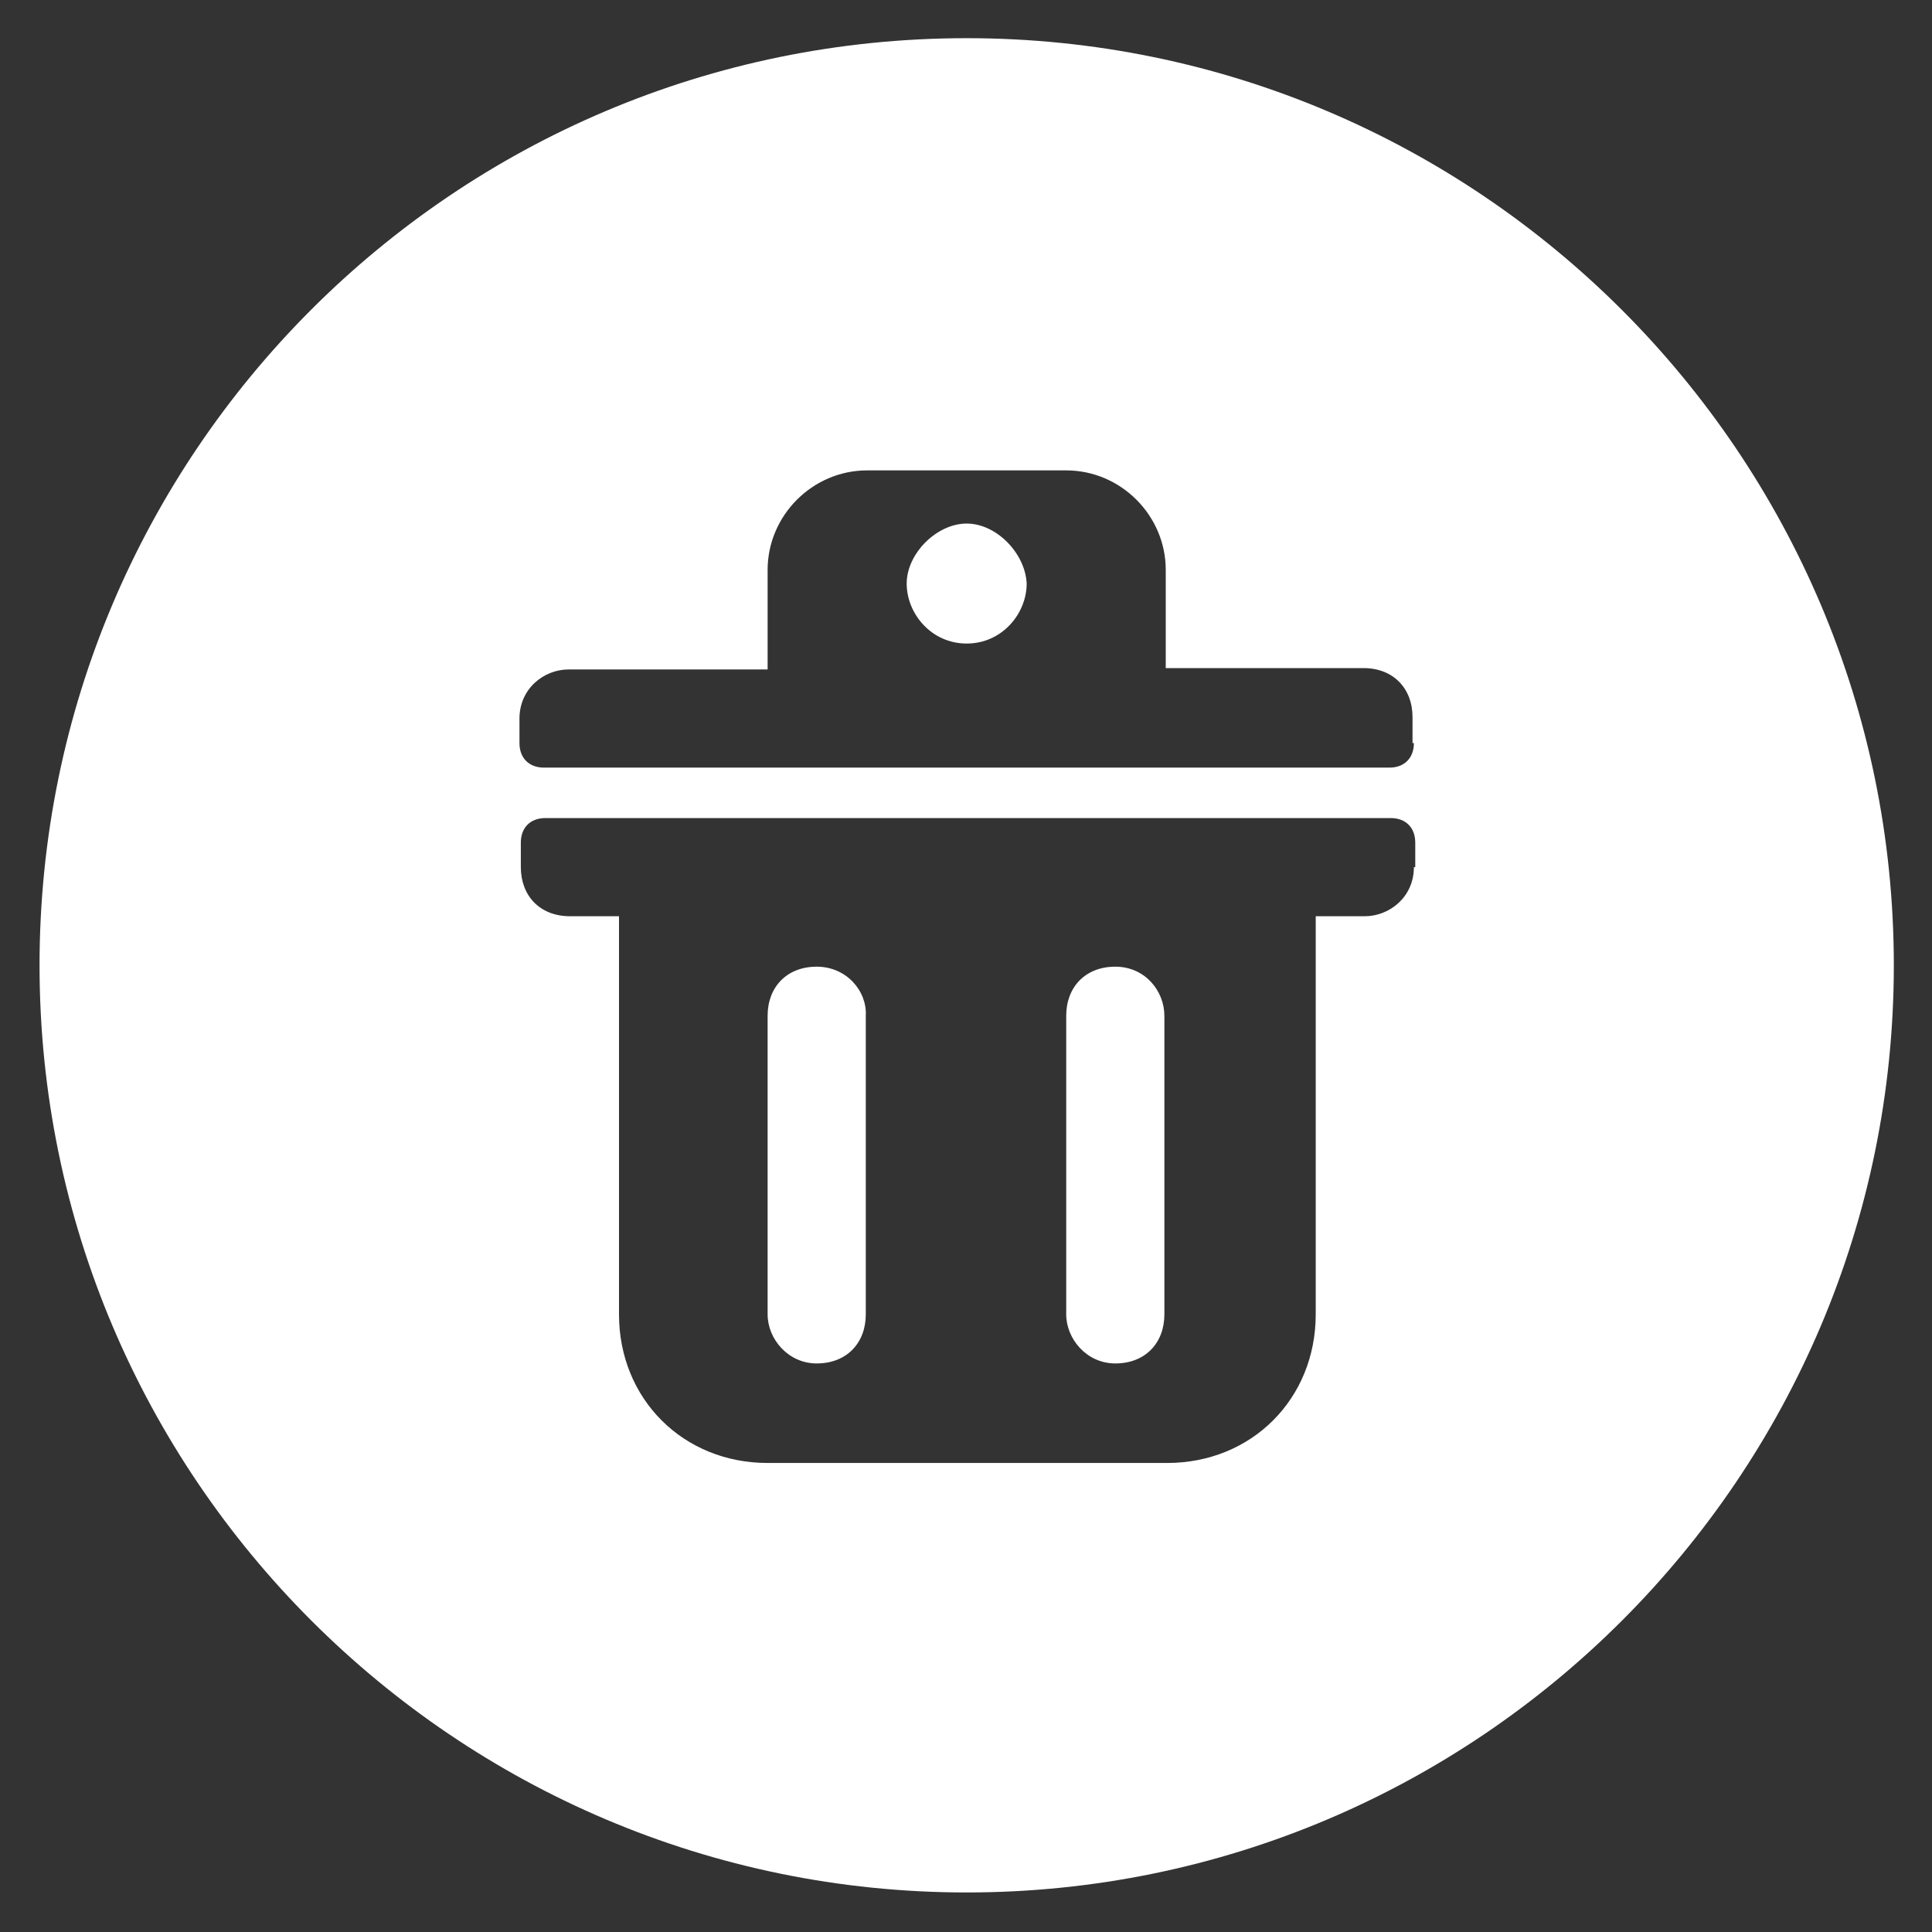 <?xml version="1.0" encoding="utf-8"?>
<!-- Generator: Adobe Illustrator 21.0.0, SVG Export Plug-In . SVG Version: 6.00 Build 0)  -->
<svg version="1.1" id="图层_1" xmlns="http://www.w3.org/2000/svg" xmlns:xlink="http://www.w3.org/1999/xlink" x="0px" y="0px"
	 viewBox="0 0 141.7 141.7" style="enable-background:new 0 0 141.7 141.7;" xml:space="preserve">
<rect x="0" y="0" width="141.7" height="141.7" fill="#333333" stroke="none"/>
<style type="text/css">
	.st0{fill-rule:evenodd;clip-rule:evenodd;}
	.st1{fill:#FFFFFF;}
	.st2{fill-rule:evenodd;clip-rule:evenodd;fill:#FFFFFF;}
</style>
<path class="st2" d="M70.9,38.4c-2.2,0-4.4,2.2-4.4,4.4c0,2.2,1.8,4.4,4.4,4.4c2.6,0,4.4-2.2,4.4-4.4C75.2,40.6,73.1,38.4,70.9,38.4
	z M59.9,70.9c-2.2,0-3.6,1.5-3.6,3.6v21.9c0,1.8,1.5,3.6,3.6,3.6c2.2,0,3.6-1.5,3.6-3.6V74.5C63.6,72.7,62.1,70.9,59.9,70.9z
	 M81.8,70.9c-2.2,0-3.6,1.5-3.6,3.6v21.9c0,1.8,1.5,3.6,3.6,3.6c2.2,0,3.6-1.5,3.6-3.6V74.5C85.4,72.7,84,70.9,81.8,70.9z M70.9,2.8
	c-37.6,0-68,30.5-68,68s30.5,68,68,68s68-30.5,68-68S108.4,2.8,70.9,2.8z M103.7,63.6c0,2.2-1.8,3.6-3.6,3.6h-3.6v29.2
	c0,6.2-4.7,10.9-10.9,10.9H56.3c-6.2,0-10.9-4.7-10.9-10.9V67.2h-3.6c-2.2,0-3.6-1.5-3.6-3.6v-1.8c0-1.1,0.7-1.8,1.8-1.8h62
	c1.1,0,1.8,0.7,1.8,1.8V63.6z M103.7,54.5c0,1.1-0.7,1.8-1.8,1.8h-62c-1.1,0-1.8-0.7-1.8-1.8v-1.8c0-2.2,1.8-3.6,3.6-3.6h14.6v-7.3
	c0-4,3.3-7.3,7.3-7.3h14.6c4,0,7.3,3.3,7.3,7.3V49H100c2.2,0,3.6,1.5,3.6,3.6V54.5z"/>
</svg>
